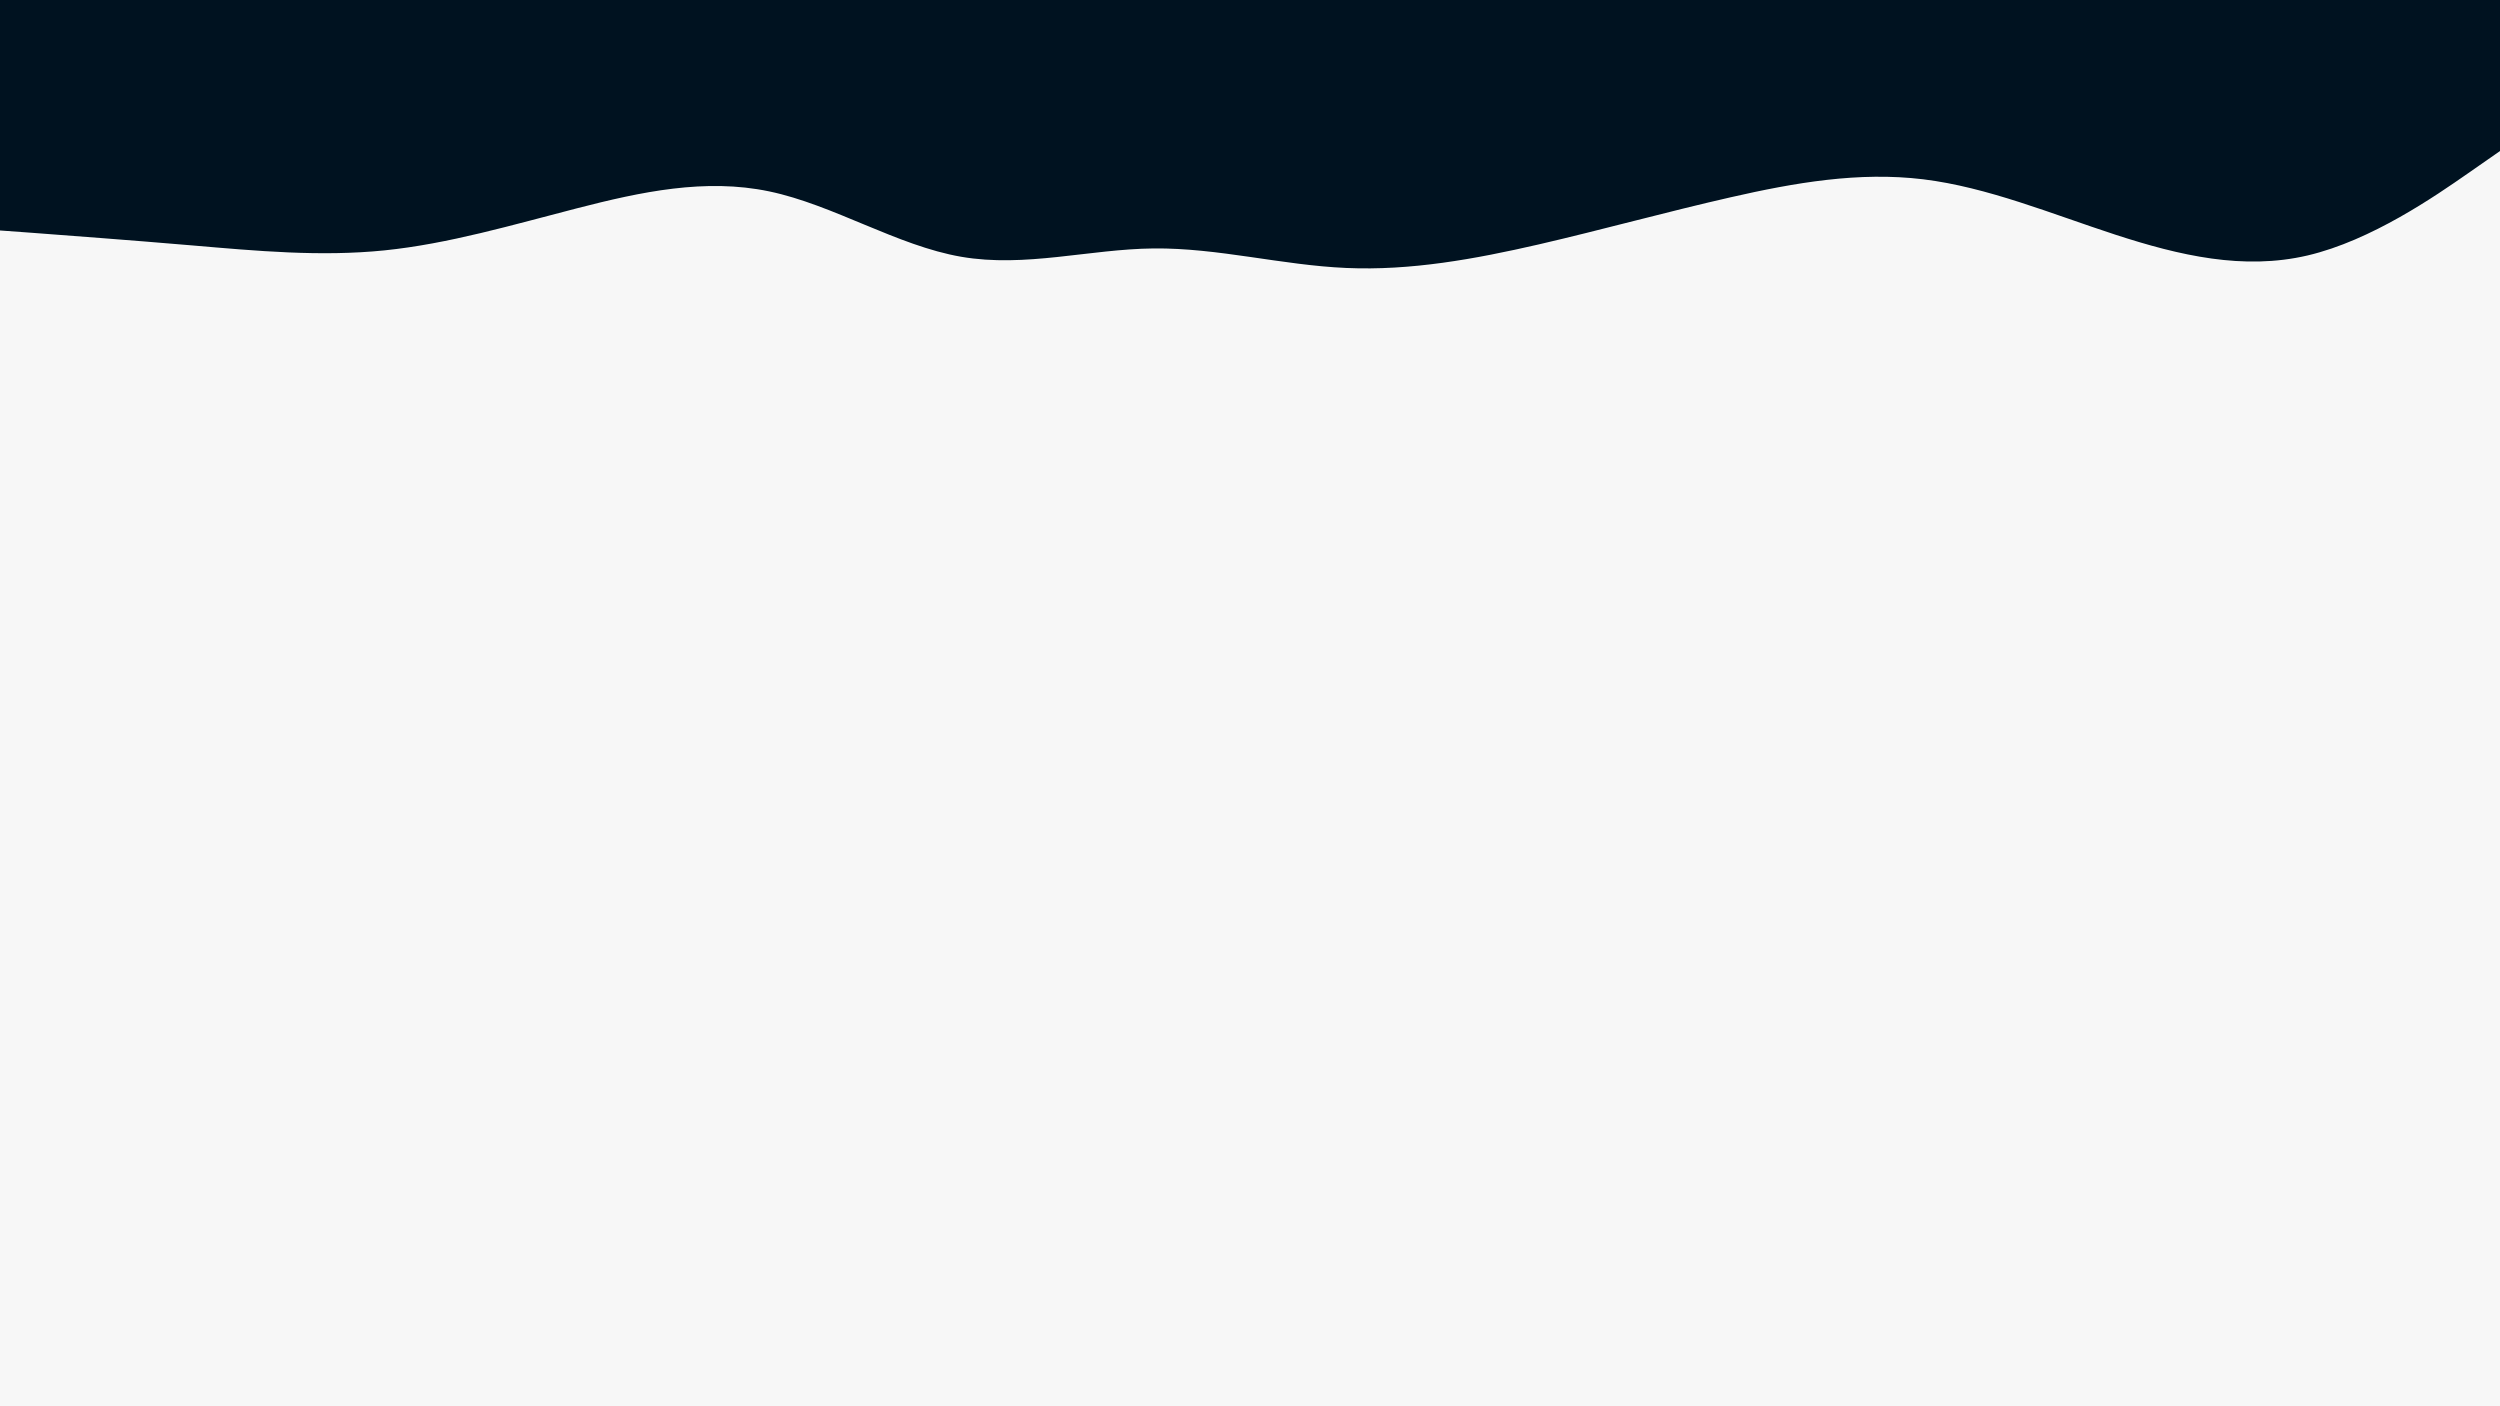<svg id="visual" viewBox="0 0 1920 1080" width="1920" height="1080" xmlns="http://www.w3.org/2000/svg" xmlns:xlink="http://www.w3.org/1999/xlink" version="1.1"><rect x="0" y="0" width="1920" height="1080" fill="#f7f7f7"></rect><path d="M0 177L24.7 178.8C49.3 180.7 98.7 184.3 147.8 188.5C197 192.7 246 197.3 295.2 192.3C344.3 187.3 393.7 172.7 443 160C492.3 147.3 541.7 136.7 590.8 147C640 157.3 689 188.7 738.2 197.2C787.3 205.7 836.7 191.3 886 190.8C935.3 190.3 984.7 203.7 1034 205.8C1083.3 208 1132.7 199 1181.8 187.7C1231 176.3 1280 162.7 1329.2 151.5C1378.3 140.3 1427.7 131.7 1477 137.7C1526.3 143.7 1575.7 164.3 1624.8 180.3C1674 196.3 1723 207.7 1772.2 196.2C1821.3 184.7 1870.7 150.3 1895.3 133.2L1920 116L1920 0L1895.3 0C1870.7 0 1821.3 0 1772.2 0C1723 0 1674 0 1624.8 0C1575.7 0 1526.3 0 1477 0C1427.7 0 1378.3 0 1329.2 0C1280 0 1231 0 1181.8 0C1132.7 0 1083.3 0 1034 0C984.7 0 935.3 0 886 0C836.7 0 787.3 0 738.2 0C689 0 640 0 590.8 0C541.7 0 492.3 0 443 0C393.7 0 344.3 0 295.2 0C246 0 197 0 147.8 0C98.7 0 49.3 0 24.7 0L0 0Z" fill="#001220" stroke-linecap="round" stroke-linejoin="miter"></path></svg>